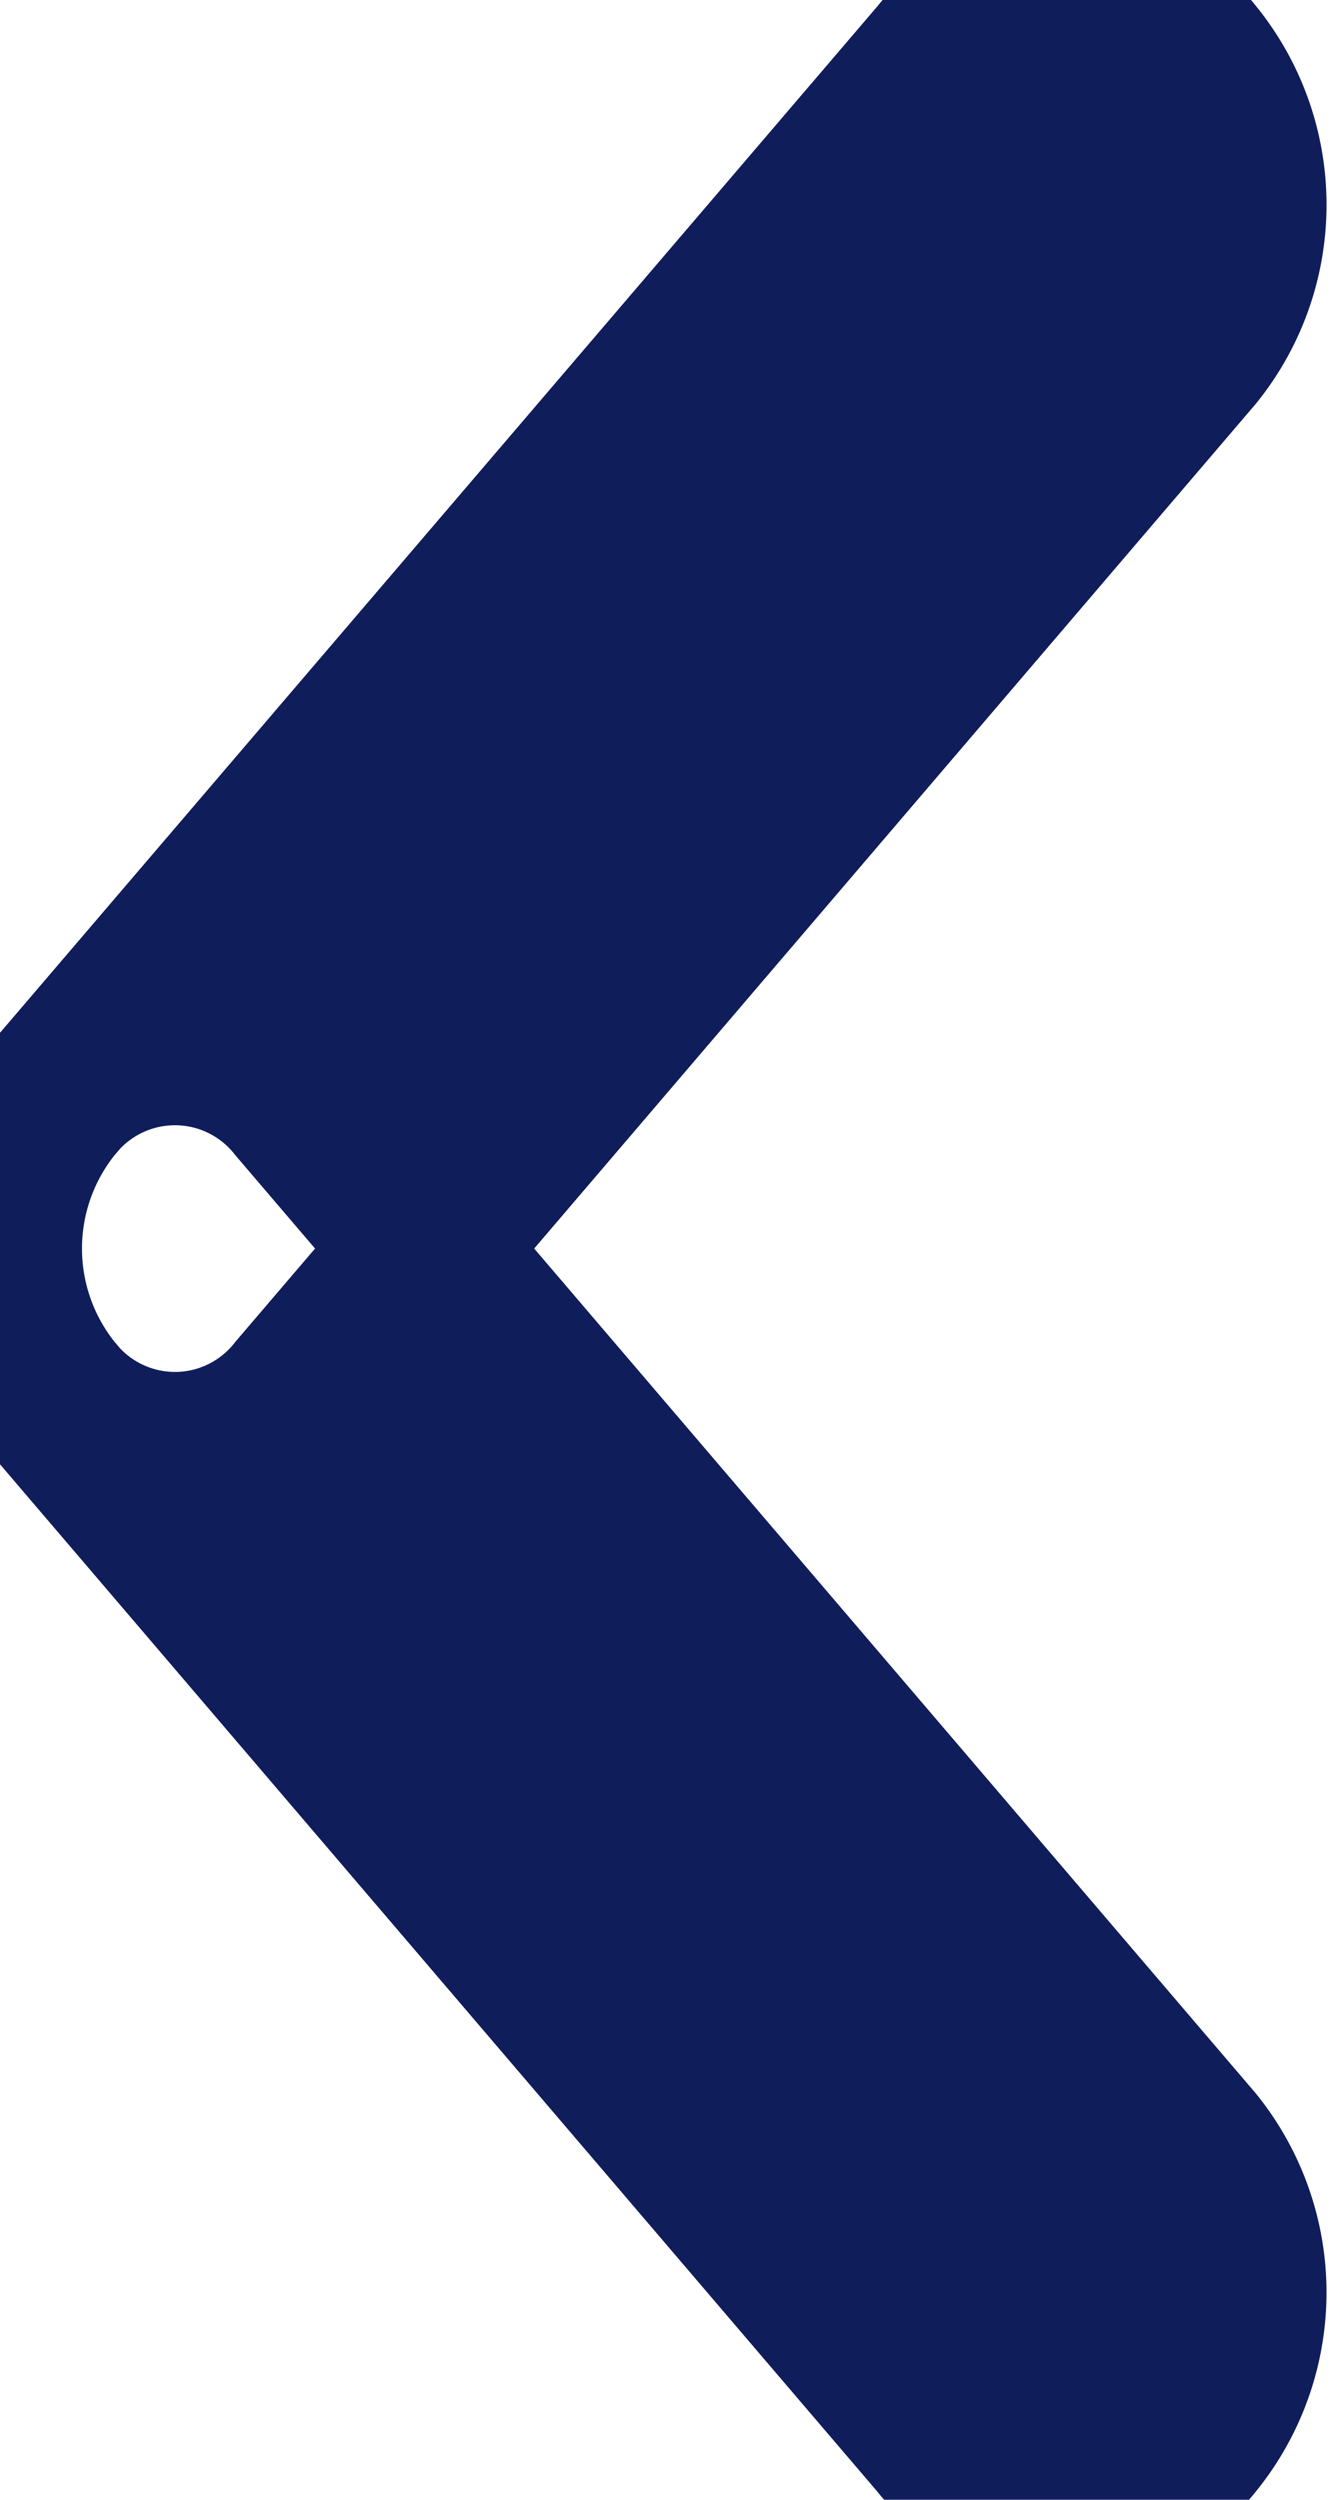<svg xmlns="http://www.w3.org/2000/svg" width="8" height="15" viewBox="0 0 8 15">
<defs>
    <style>
      .cls-1 {
        fill: #0F1D5B;
        stroke: #0F1D5B;
        stroke-width: 1px;
        fill-rule: evenodd;
      }
    </style>
  </defs>
  <path id="Data" class="cls-1" d="M348.843,14.633a1.393,1.393,0,0,1,0-1.753L354.2,6.616a0.954,0.954,0,0,1,1.5,0,1.394,1.394,0,0,1,0,1.752l-5.353,6.265A0.954,0.954,0,0,1,348.843,14.633ZM354.2,8.368L348.843,2.1a1.391,1.391,0,0,1,0-1.752,0.954,0.954,0,0,1,1.5,0l5.353,6.263a1.394,1.394,0,0,1,0,1.752A0.953,0.953,0,0,1,354.2,8.368ZM7.151,0.353a1.392,1.392,0,0,1,0,1.752L1.8,8.368a0.954,0.954,0,0,1-1.5,0,1.4,1.4,0,0,1,0-1.752L5.654,0.353A0.954,0.954,0,0,1,7.151.353ZM1.8,6.616L7.151,12.88a1.394,1.394,0,0,1,0,1.753,0.954,0.954,0,0,1-1.5,0L0.3,8.368a1.4,1.4,0,0,1,0-1.752A0.955,0.955,0,0,1,1.8,6.616Z"/>
</svg>
